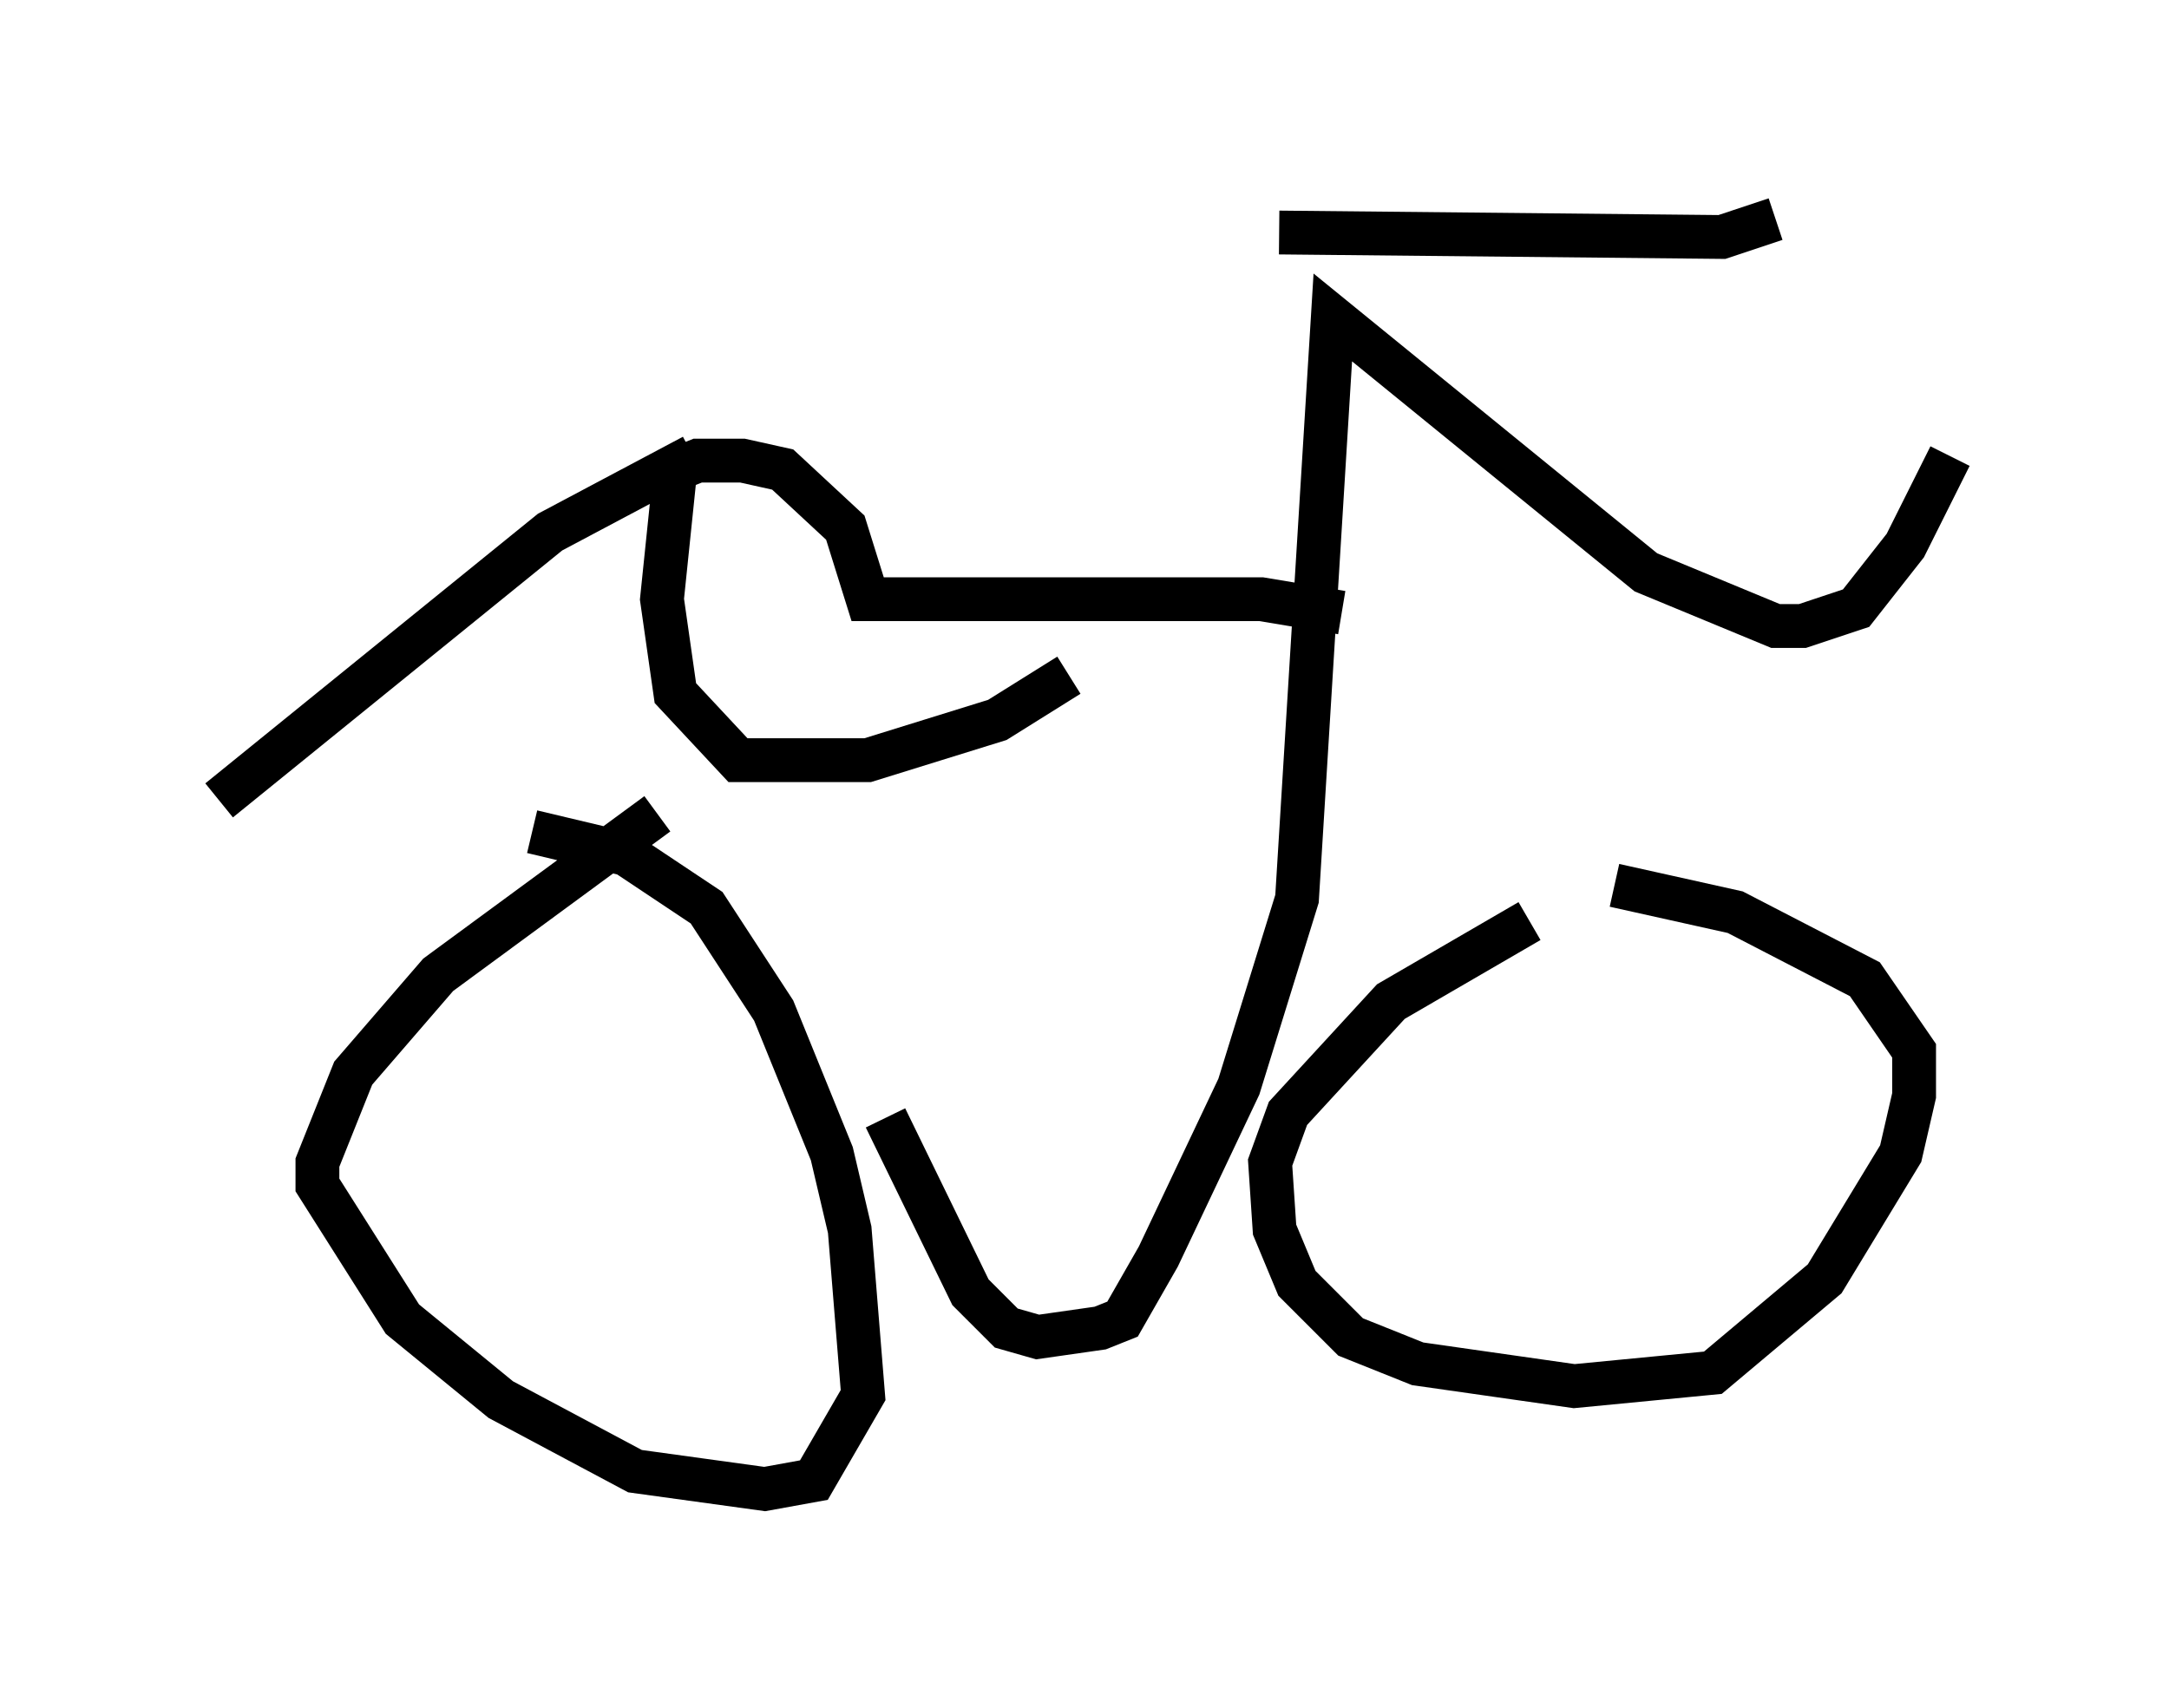 <?xml version="1.0" encoding="utf-8" ?>
<svg baseProfile="full" height="38.992" version="1.1" width="49.507" xmlns="http://www.w3.org/2000/svg" xmlns:ev="http://www.w3.org/2001/xml-events" xmlns:xlink="http://www.w3.org/1999/xlink"><defs /><rect fill="white" height="38.992" width="49.507" x="0" y="0" /><path d="M38.79, 20.925 m-3.879, 0.102 l-3.165, 1.838 -2.348, 2.552 l-0.408, 1.123 0.102, 1.531 l0.51, 1.225 1.225, 1.225 l1.531, 0.613 3.573, 0.51 l3.165, -0.306 2.552, -2.144 l1.735, -2.858 0.306, -1.327 l0.0, -1.021 -1.123, -1.633 l-2.96, -1.531 -2.756, -0.613 m-21.846, -1.633 l-5.002, 3.675 -1.94, 2.246 l-0.817, 2.042 0.0, 0.51 l1.94, 3.063 2.246, 1.838 l3.063, 1.633 2.96, 0.408 l1.123, -0.204 1.123, -1.94 l-0.306, -3.777 -0.408, -1.735 l-1.327, -3.267 -1.531, -2.348 l-1.838, -1.225 -2.144, -0.51 m8.065, 6.533 l1.94, 3.981 0.817, 0.817 l0.715, 0.204 1.429, -0.204 l0.51, -0.204 0.817, -1.429 l1.838, -3.879 1.327, -4.288 l0.817, -13.271 7.146, 5.819 l2.96, 1.225 0.613, 0.0 l1.225, -0.408 1.123, -1.429 l1.021, -2.042 m-15.313, -5.104 l10.106, 0.102 1.225, -0.408 m-9.902, 8.983 l-1.838, -0.306 -8.983, 0.0 l-0.51, -1.633 -1.429, -1.327 l-0.919, -0.204 -1.021, 0.0 l-0.51, 0.204 -0.306, 2.96 l0.306, 2.144 1.429, 1.531 l2.96, 0.0 2.96, -0.919 l1.633, -1.021 m-8.575, -5.002 l-3.267, 1.735 -7.554, 6.125 " fill="none" stroke="black" stroke-width="1" /></svg>